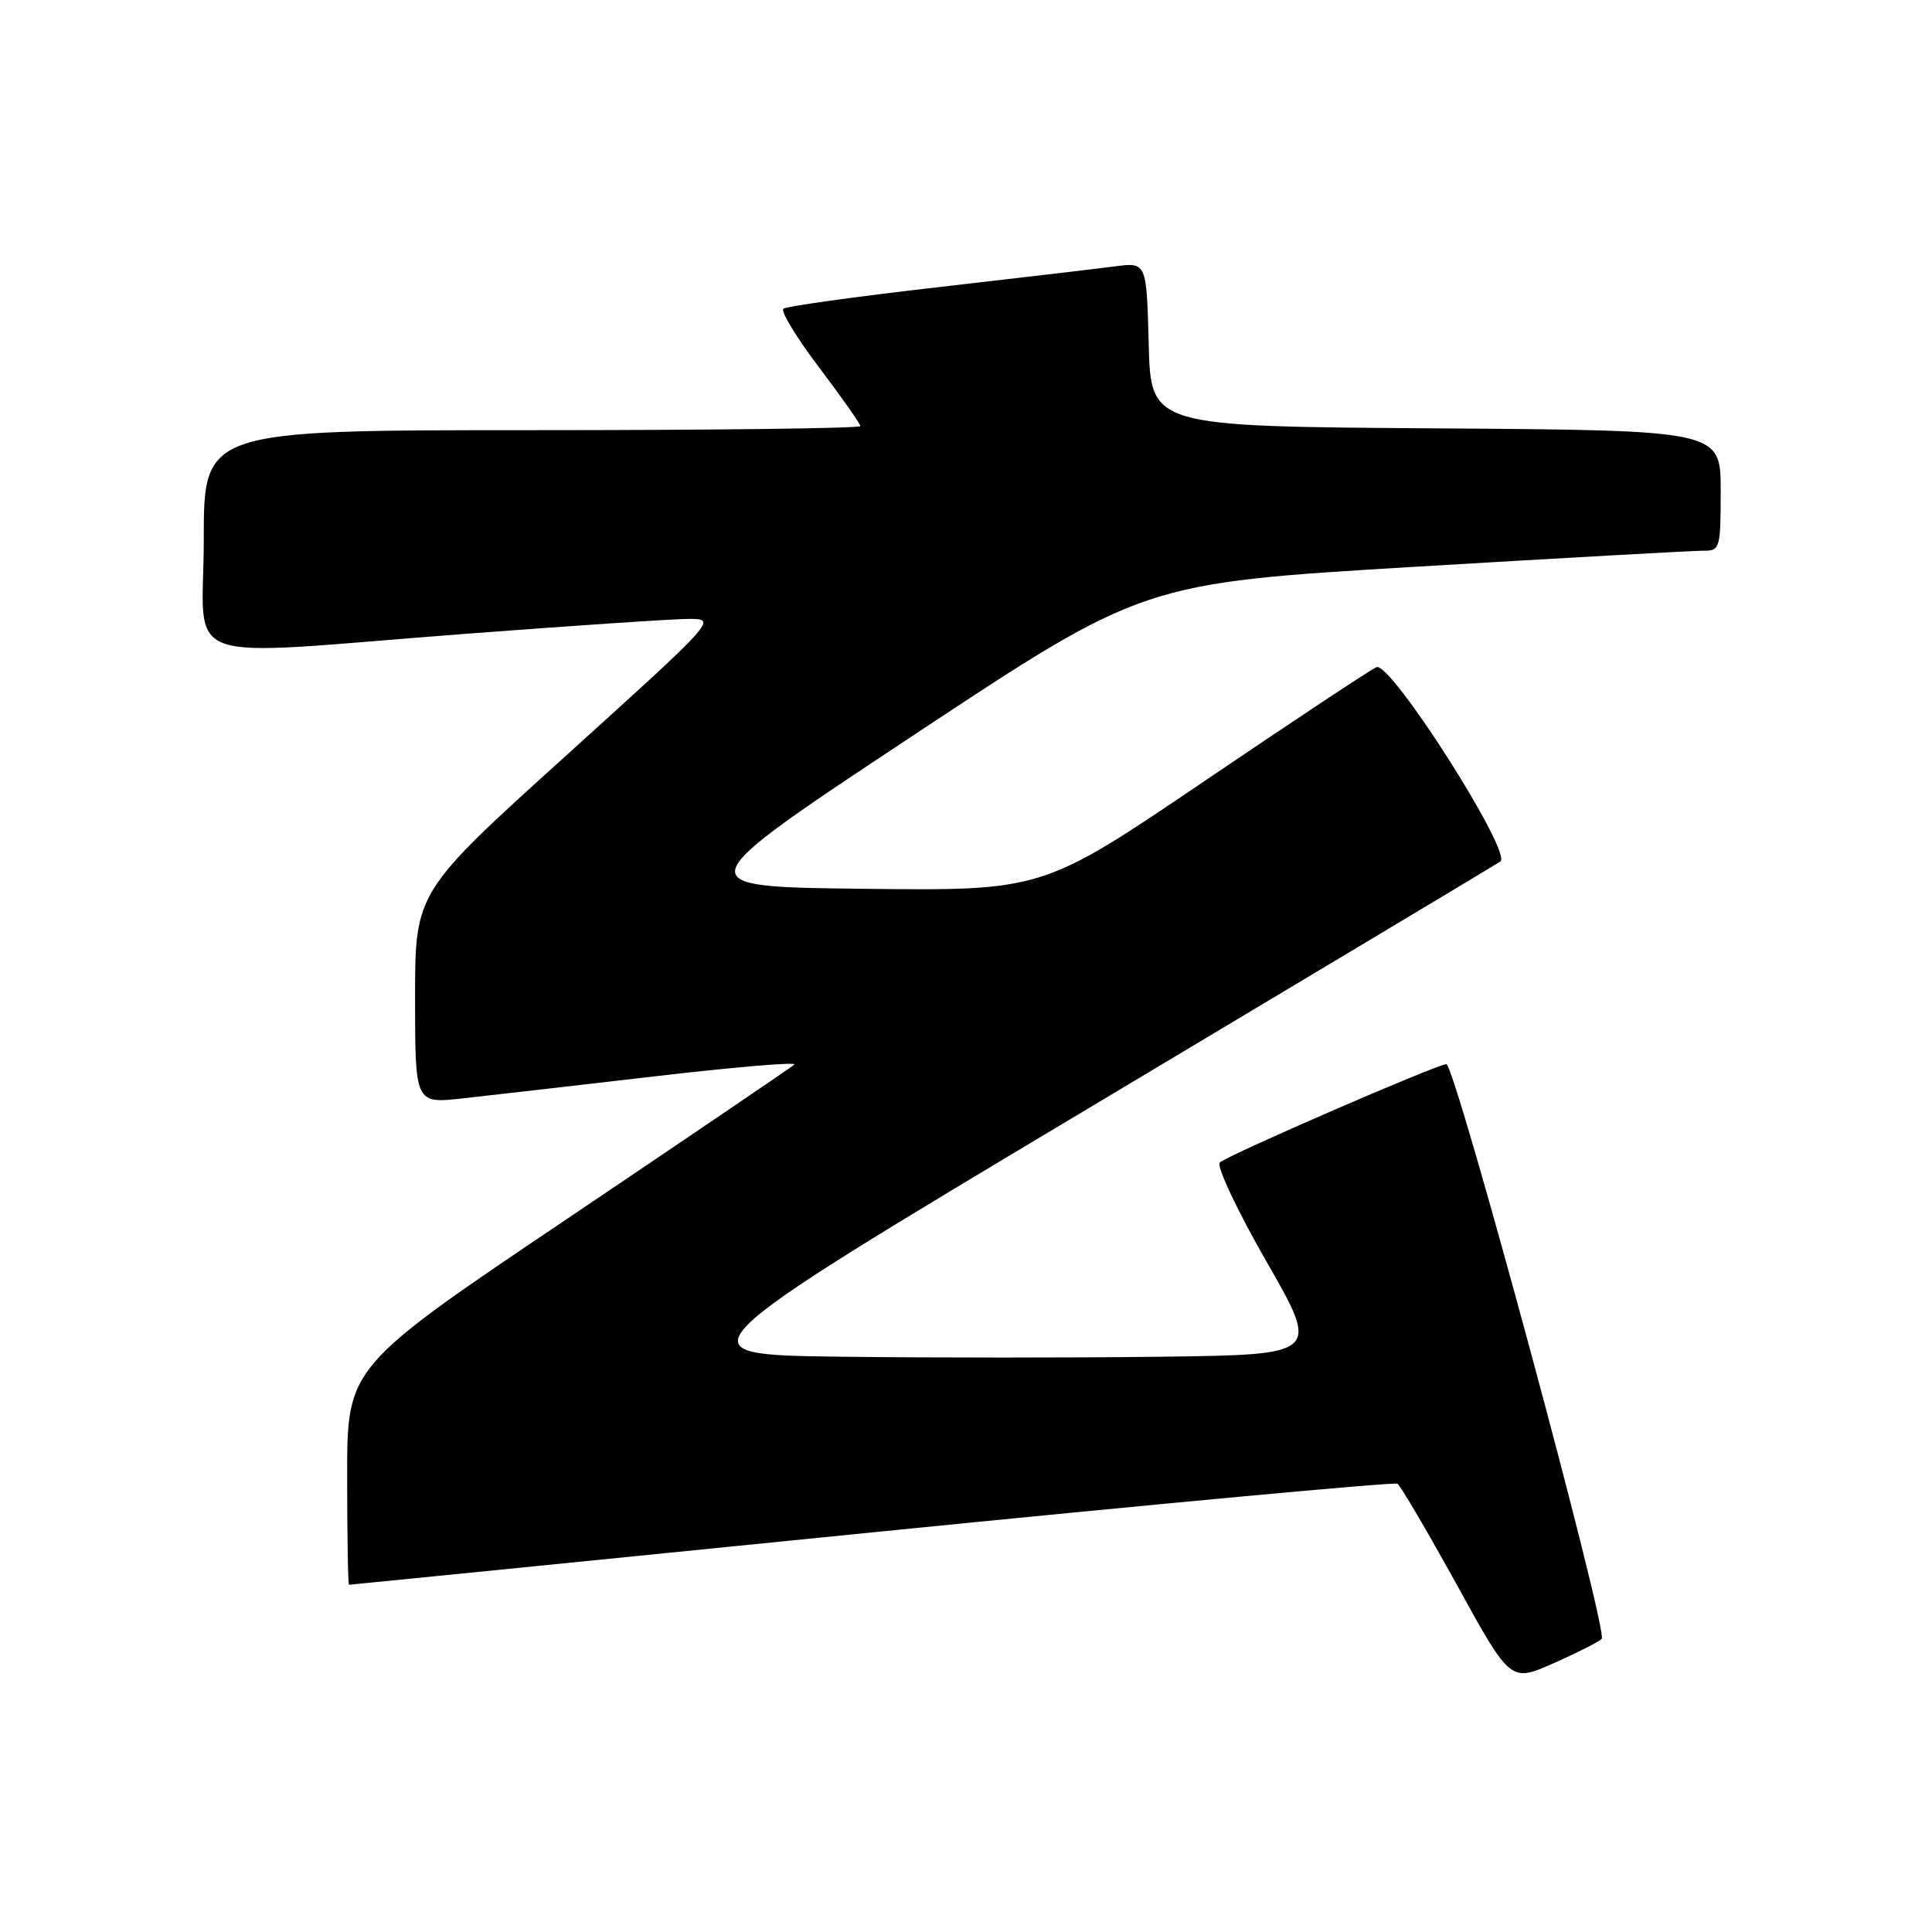 <?xml version="1.0" encoding="UTF-8" standalone="no"?>
<!DOCTYPE svg PUBLIC "-//W3C//DTD SVG 1.1//EN" "http://www.w3.org/Graphics/SVG/1.1/DTD/svg11.dtd" >
<svg xmlns="http://www.w3.org/2000/svg" xmlns:xlink="http://www.w3.org/1999/xlink" version="1.1" viewBox="0 0 256 256">
 <g >
 <path fill="currentColor"
d=" M 212.23 217.16 C 213.15 216.25 192.81 141.02 191.65 141.01 C 190.46 141.00 162.70 153.05 161.63 154.04 C 161.15 154.48 163.92 160.38 167.82 167.17 C 174.88 179.50 174.88 179.50 154.01 179.77 C 142.53 179.92 123.35 179.92 111.39 179.77 C 89.64 179.50 89.64 179.50 143.57 147.25 C 173.23 129.52 198.09 114.63 198.80 114.16 C 200.48 113.07 184.31 87.67 182.40 88.40 C 181.72 88.66 171.48 95.44 159.65 103.46 C 138.14 118.04 138.14 118.04 114.43 117.77 C 90.71 117.50 90.71 117.50 121.11 97.38 C 151.50 77.26 151.50 77.26 187.50 75.10 C 207.30 73.92 224.51 72.96 225.75 72.97 C 227.90 73.00 228.00 72.64 228.00 65.01 C 228.00 57.02 228.00 57.02 190.25 56.76 C 152.50 56.50 152.50 56.50 152.21 45.62 C 151.93 34.74 151.93 34.74 147.71 35.30 C 145.40 35.60 134.72 36.86 124.00 38.09 C 113.28 39.32 104.18 40.59 103.80 40.91 C 103.41 41.24 105.55 44.74 108.55 48.71 C 111.55 52.67 114.00 56.16 114.00 56.46 C 114.00 56.76 94.42 57.00 70.50 57.00 C 27.00 57.00 27.00 57.00 27.00 71.50 C 27.00 88.55 22.64 86.97 61.50 84.00 C 75.80 82.91 89.20 82.01 91.27 82.01 C 95.03 82.00 94.98 82.05 75.02 100.11 C 55.00 118.21 55.00 118.21 55.00 132.22 C 55.00 146.23 55.00 146.23 61.25 145.55 C 64.69 145.17 76.17 143.85 86.76 142.62 C 97.35 141.39 105.68 140.68 105.26 141.06 C 104.84 141.43 91.34 150.59 75.25 161.43 C 46.00 181.12 46.00 181.12 46.00 195.56 C 46.00 203.50 46.11 210.00 46.25 209.99 C 46.39 209.99 77.53 206.87 115.46 203.06 C 153.39 199.26 184.76 196.35 185.17 196.60 C 185.57 196.85 189.11 202.88 193.03 209.98 C 200.15 222.91 200.15 222.91 205.83 220.40 C 208.95 219.02 211.83 217.57 212.23 217.16 Z "/>
</g>
</svg>